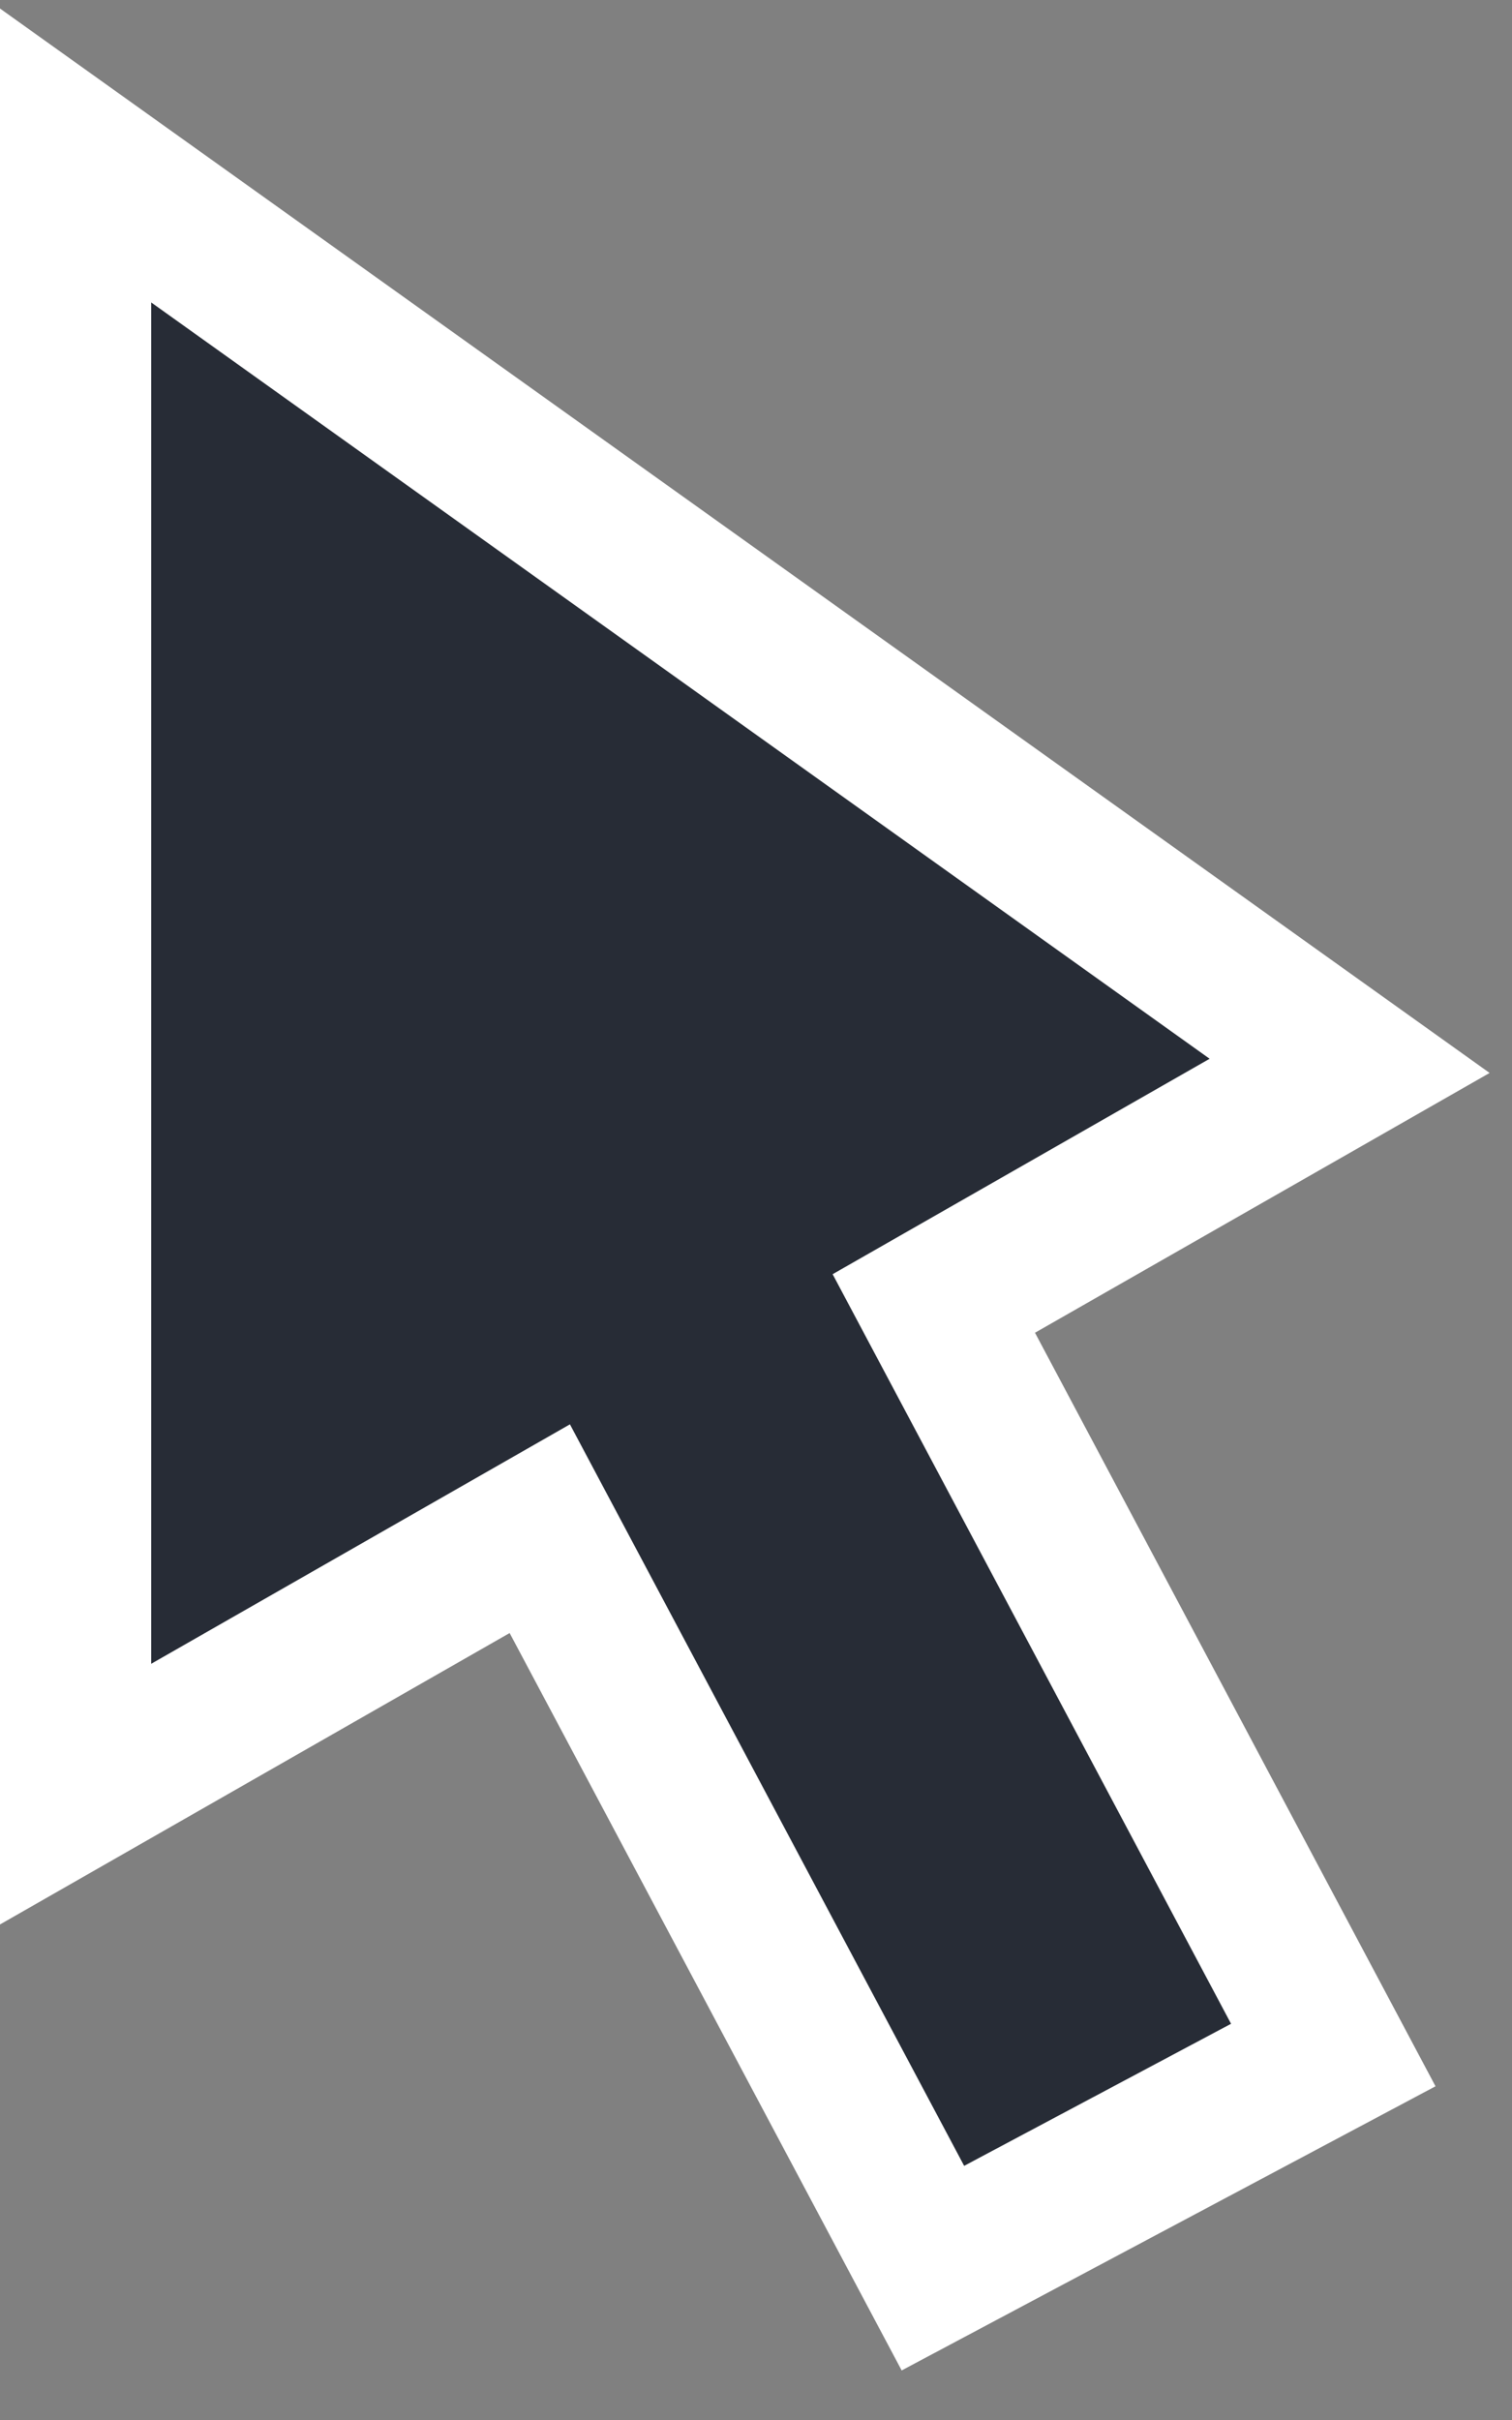 <?xml version="1.0" encoding="UTF-8"?>
<svg width="10px" height="16px" viewBox="0 0 10 16" version="1.1" xmlns="http://www.w3.org/2000/svg" xmlns:xlink="http://www.w3.org/1999/xlink">
    <rect x="0" y="0" width="10" height="16" fill="#808080" stroke="none"/>
    <title>Combined Shape</title>
    <g id="Symbols" stroke="none" stroke-width="1" fill="none" fill-rule="evenodd">
        <g id="mouse" transform="translate(-3, 1)" fill="#272C36" stroke="#FFFFFF">
            <path d="M3.5,0.028 L11.926,6.047 L9.176,7.618 L11.818,12.587 L9.17,13.996 L6.57,9.107 L3.5,10.862 L3.5,0.028 Z" id="Combined-Shape"></path>
        </g>
    </g>
</svg>